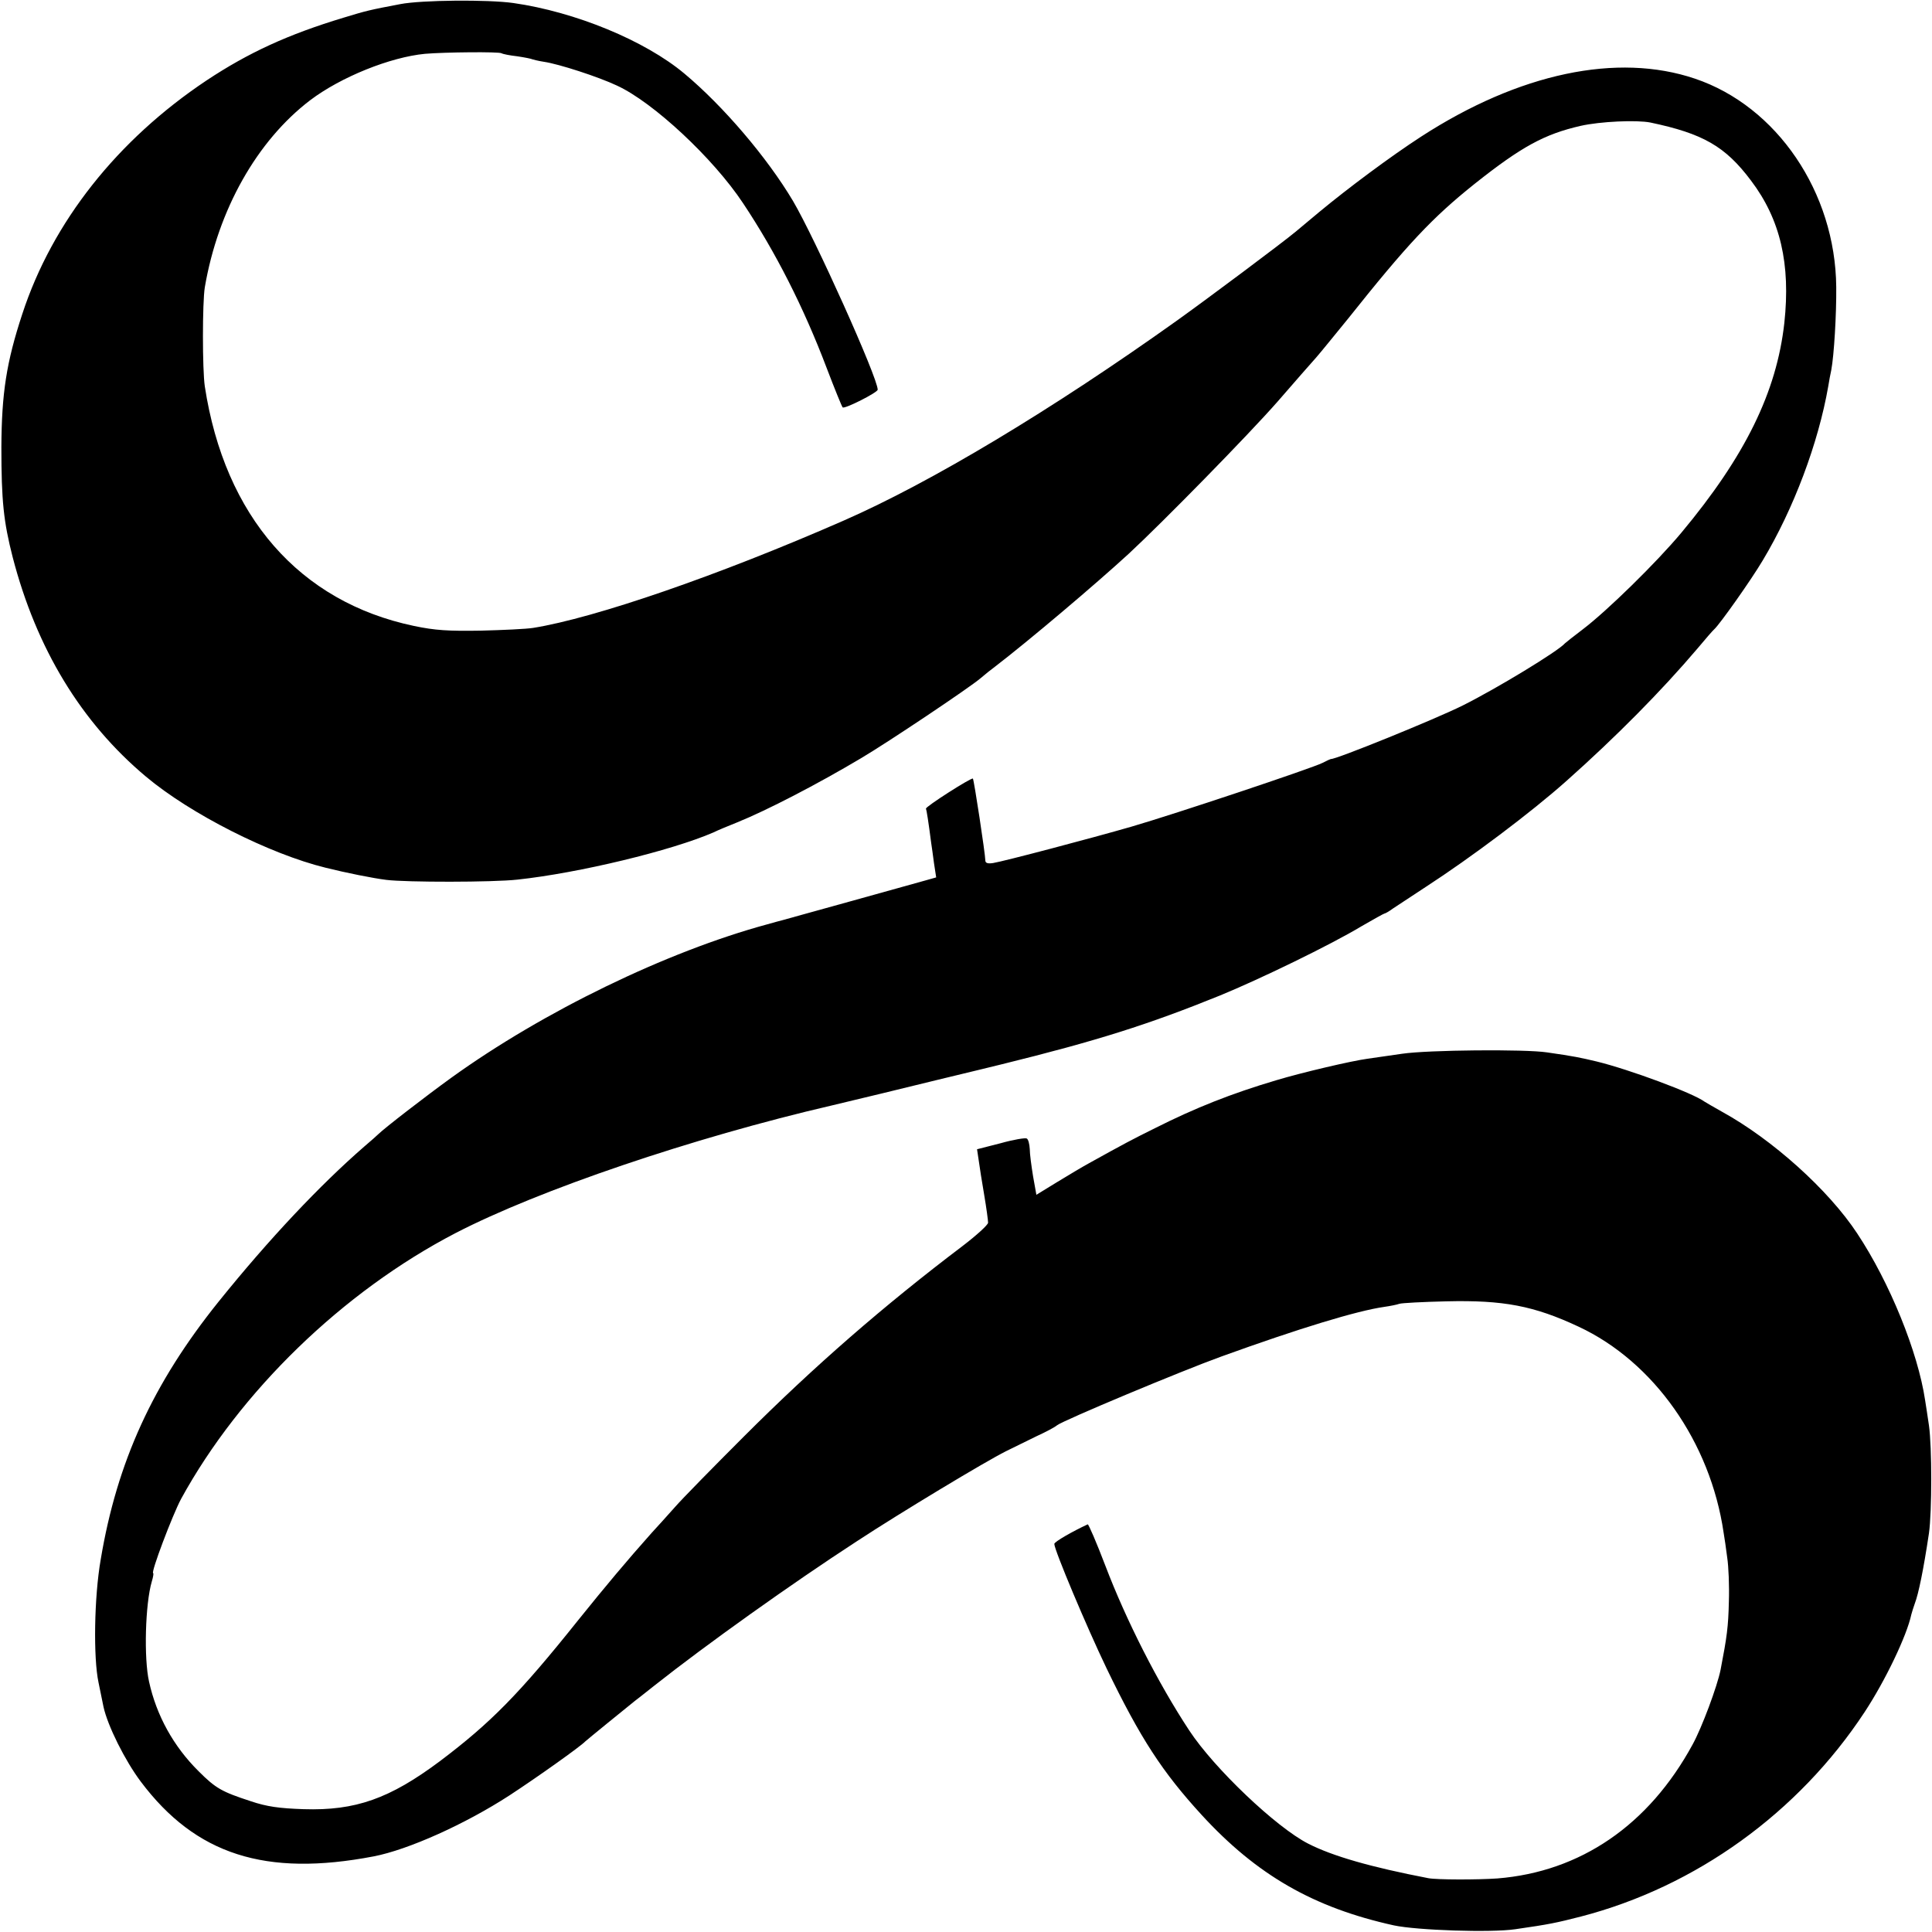 <?xml version="1.0" standalone="no"?>
<!DOCTYPE svg PUBLIC "-//W3C//DTD SVG 20010904//EN"
 "http://www.w3.org/TR/2001/REC-SVG-20010904/DTD/svg10.dtd">
<svg version="1.0" xmlns="http://www.w3.org/2000/svg"
 width="700pt" height="700pt" viewBox="0 0 700 700"
 preserveAspectRatio="xMidYMid meet">
<g transform="translate(0,700) scale(0.1,-0.1)"
fill="#000000" stroke="none">
<path d="M1450 6985 c-111 -21 -123 -24 -205 -49 -202 -61 -345 -127 -496
-227 -324 -216 -559 -513 -668 -846 -58 -176 -75 -288 -76 -483 0 -195 8 -270
41 -399 86 -331 248 -598 483 -795 161 -135 447 -280 651 -330 72 -18 171 -38
220 -44 72 -9 386 -9 475 1 223 24 558 105 710 171 16 8 55 24 85 36 109 44
292 139 450 233 98 58 392 255 432 289 15 13 40 33 55 44 116 89 359 294 483
408 123 114 432 429 539 551 62 72 126 144 140 160 15 17 66 80 115 140 215
270 305 366 459 489 170 135 253 180 384 210 71 16 203 22 253 12 190 -40 271
-86 364 -210 107 -141 144 -303 121 -516 -28 -251 -142 -483 -373 -760 -91
-109 -270 -284 -357 -350 -33 -25 -62 -48 -65 -51 -24 -28 -246 -163 -370
-225 -98 -49 -465 -198 -478 -194 -1 0 -15 -6 -30 -14 -37 -19 -537 -186 -692
-231 -149 -43 -464 -126 -502 -132 -20 -3 -28 0 -28 10 0 22 -41 292 -45 296
-5 5 -174 -103 -170 -109 2 -4 9 -47 19 -125 2 -11 6 -43 10 -72 l8 -52 -39
-11 c-21 -6 -144 -40 -273 -76 -129 -36 -239 -66 -245 -68 -5 -1 -30 -8 -55
-15 -365 -99 -812 -316 -1145 -556 -90 -65 -243 -183 -265 -205 -3 -3 -25 -23
-50 -44 -160 -139 -345 -335 -527 -561 -239 -297 -369 -582 -428 -935 -24
-137 -27 -357 -8 -446 8 -38 16 -77 18 -88 15 -69 78 -195 135 -271 199 -265
452 -346 844 -271 125 24 332 117 492 221 101 66 257 177 274 195 5 5 150 123
180 147 8 6 40 31 70 55 187 148 498 370 735 524 157 103 464 288 540 326 28
14 77 38 110 54 33 15 67 33 75 40 23 18 451 197 595 249 282 102 492 166 591
180 21 3 46 8 54 11 8 3 85 7 170 9 207 5 318 -16 480 -92 272 -127 477 -418
525 -746 3 -17 9 -58 13 -90 5 -32 8 -104 6 -161 -2 -90 -7 -127 -30 -246 -12
-60 -68 -210 -101 -270 -159 -293 -407 -462 -708 -486 -71 -5 -219 -5 -250 1
-208 40 -347 80 -435 125 -116 59 -341 273 -431 410 -114 173 -229 400 -304
597 -32 84 -61 151 -64 150 -54 -25 -121 -63 -121 -71 0 -22 117 -300 189
-450 123 -255 203 -377 345 -532 200 -218 406 -336 696 -400 84 -18 352 -27
440 -14 125 18 148 23 238 46 416 108 788 376 1028 741 75 114 153 277 169
353 2 8 8 27 13 41 13 34 31 120 51 254 11 78 11 313 0 390 -5 33 -11 75 -14
92 -26 174 -128 426 -246 604 -104 158 -308 341 -490 441 -30 17 -58 33 -64
37 -40 30 -271 116 -390 145 -59 14 -82 19 -180 33 -79 12 -431 9 -525 -5 -47
-7 -103 -15 -125 -18 -59 -8 -238 -50 -331 -78 -162 -48 -293 -100 -438 -173
-81 -40 -115 -58 -241 -128 -22 -12 -74 -43 -115 -68 l-75 -46 -12 67 c-6 37
-12 81 -12 99 -1 17 -5 35 -11 38 -5 3 -48 -4 -94 -17 l-86 -22 6 -40 c3 -23
12 -79 20 -126 8 -47 14 -92 14 -100 0 -8 -42 -46 -93 -85 -284 -215 -536
-434 -792 -690 -110 -110 -223 -225 -250 -256 -28 -31 -65 -73 -84 -93 -90
-101 -167 -193 -266 -316 -214 -268 -318 -373 -501 -511 -182 -136 -306 -180
-494 -174 -88 3 -133 9 -192 29 -104 34 -126 46 -188 108 -91 90 -153 202
-180 325 -19 84 -14 281 10 363 5 16 7 30 5 30 -10 0 70 211 101 269 213 389
586 751 994 963 301 156 860 346 1365 463 88 21 259 62 380 92 121 29 227 55
235 57 345 85 531 144 790 249 144 59 400 183 513 251 43 25 81 46 83 46 3 0
17 8 32 19 15 10 68 45 117 77 165 107 382 270 510 384 181 161 345 327 475
480 30 36 57 67 61 70 20 18 134 179 176 250 112 187 201 424 237 630 3 19 8
46 11 59 10 53 19 202 18 301 -3 343 -215 655 -512 755 -281 95 -637 20 -992
-210 -111 -72 -264 -186 -369 -273 -36 -30 -74 -62 -85 -71 -49 -41 -321 -244
-430 -322 -454 -324 -894 -588 -1210 -726 -452 -198 -899 -352 -1123 -388 -24
-4 -110 -8 -190 -10 -117 -2 -166 1 -242 17 -415 87 -686 397 -758 868 -9 60
-9 304 0 359 48 281 189 531 382 678 111 84 290 156 416 168 71 6 268 8 277 2
5 -3 30 -8 57 -11 27 -4 52 -9 55 -11 3 -1 22 -6 42 -9 54 -8 196 -54 264 -86
131 -60 349 -263 457 -426 118 -177 220 -378 303 -597 29 -76 55 -140 58 -143
7 -7 127 54 127 64 0 44 -228 550 -307 684 -94 158 -253 344 -393 461 -143
120 -396 224 -620 256 -92 13 -333 11 -410 -4z"/>
</g>
</svg>
